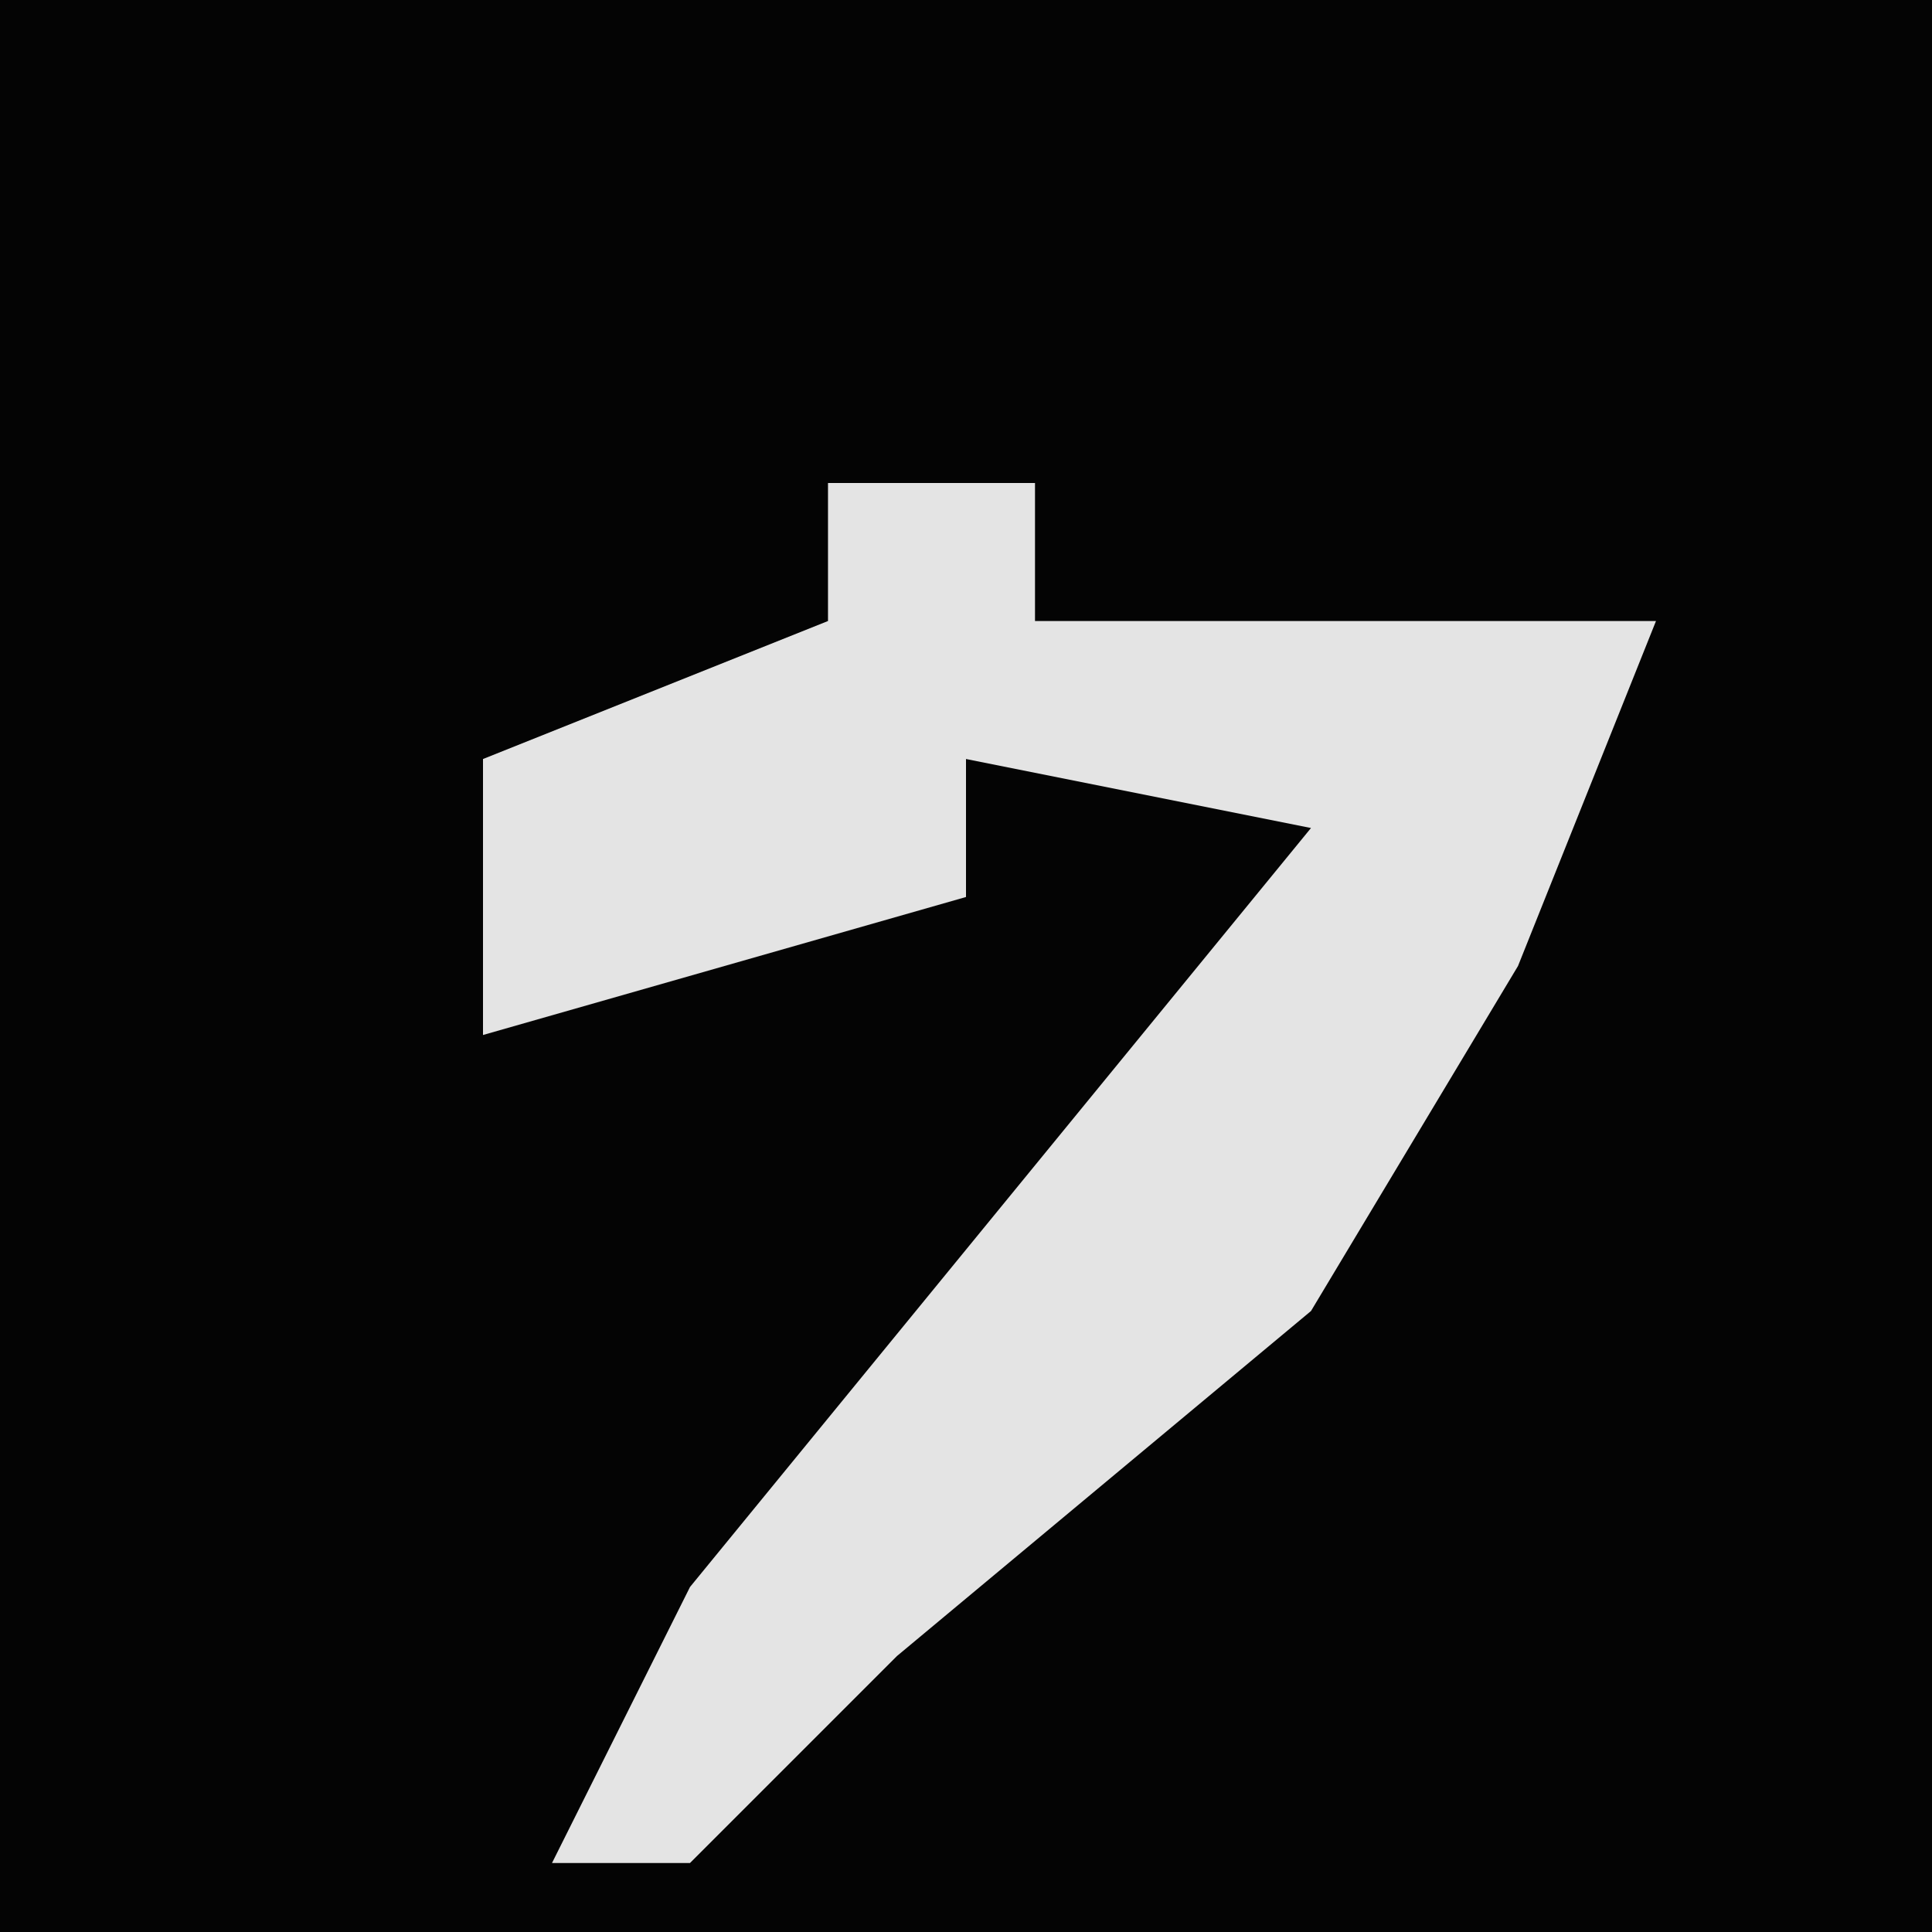 <?xml version="1.0" encoding="UTF-8"?>
<svg version="1.1" xmlns="http://www.w3.org/2000/svg" width="28" height="28">
<path d="M0,0 L28,0 L28,28 L0,28 Z " fill="#040404" transform="translate(0,0)"/>
<path d="M0,0 L3,0 L3,2 L12,2 L10,7 L7,12 L1,17 L-2,20 L-4,20 L-2,16 L7,5 L2,4 L2,6 L-5,8 L-5,4 L0,2 Z " fill="#E4E4E4" transform="translate(12,7)"/>
</svg>

